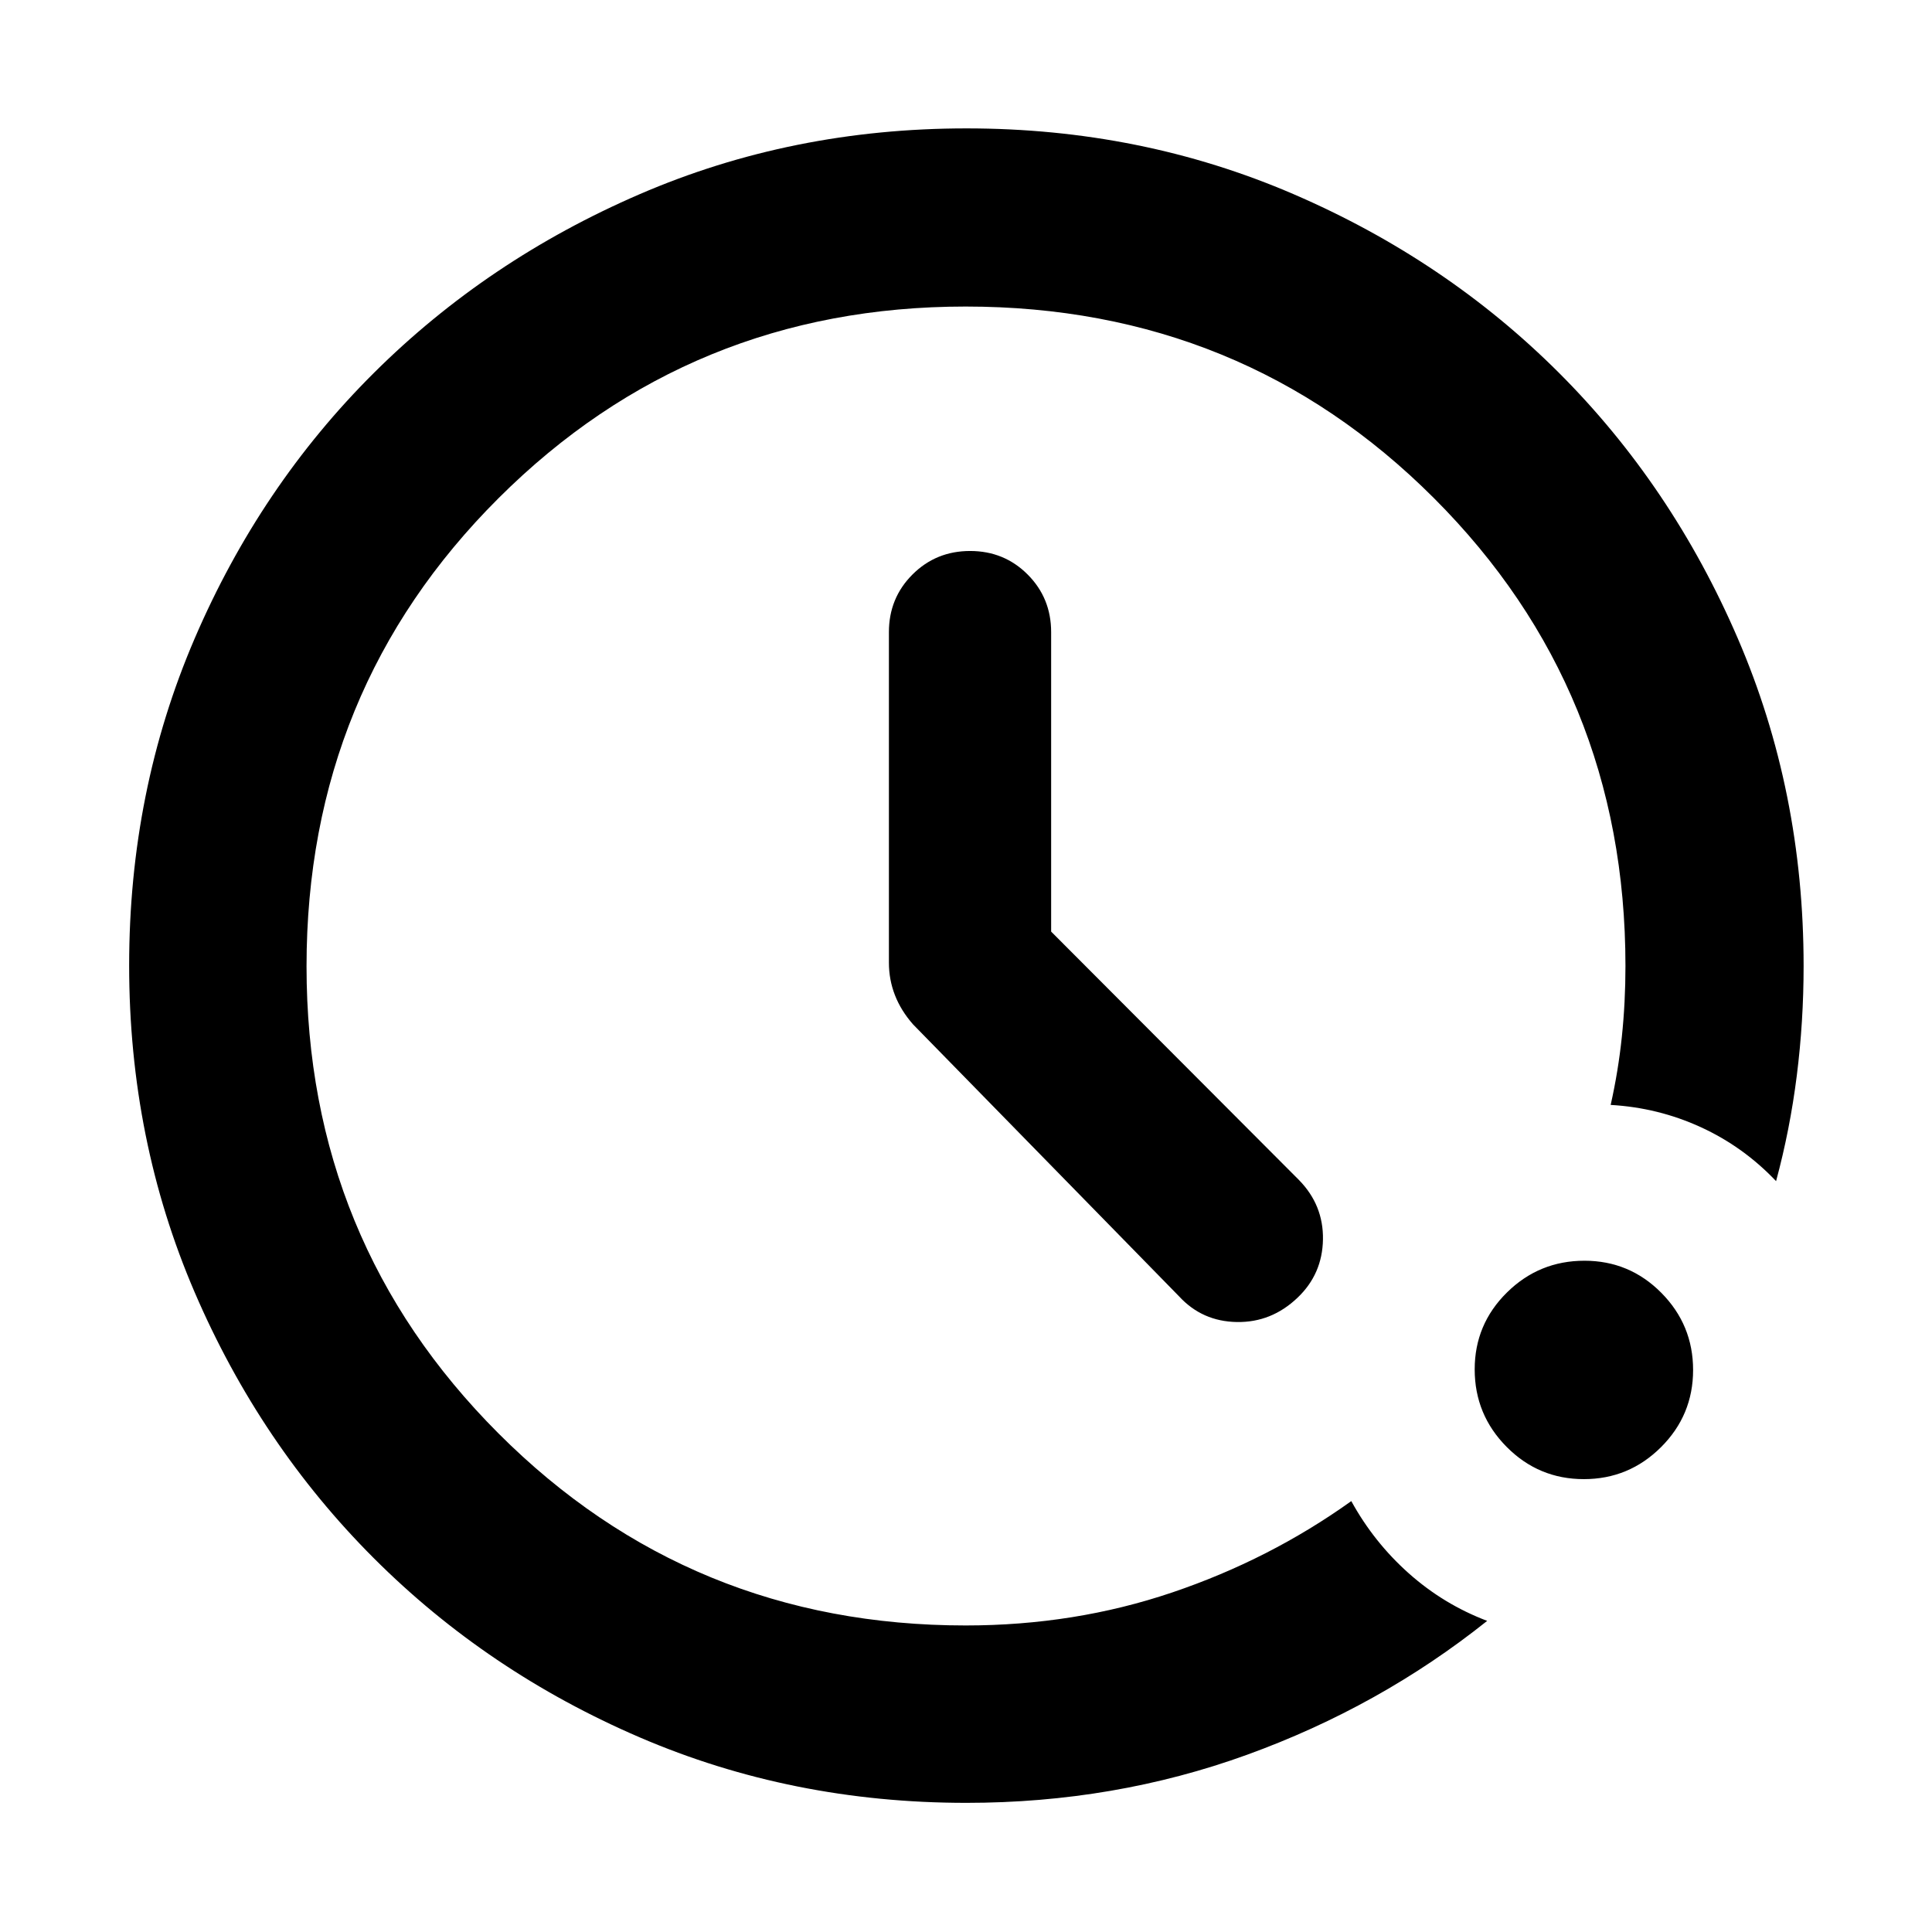 <svg xmlns="http://www.w3.org/2000/svg" height="40" viewBox="0 96 960 960" width="40"><path d="M480.159 991.827q-86.655 0-162.284-32.536-75.629-32.537-132.129-89.037-56.5-56.5-89.037-132.168-32.536-75.668-32.536-162.367 0-86.7 32.537-162.42 32.536-75.72 88.977-131.906 56.441-56.187 132.136-88.892 75.696-32.705 162.427-32.705t162.495 32.676q75.765 32.676 131.923 88.812 56.159 56.137 88.847 131.978Q896.204 489.104 896.204 576q0 27.58-3.384 54.449-3.385 26.87-10.298 52.45-16.259-17.12-37.398-26.814-21.138-9.694-44.791-11.056 3.769-16.754 5.558-33.893 1.79-17.14 1.79-35.136 0-137.323-95.179-232.502t-232.69-95.179q-136.595 0-232.044 95.179-95.449 95.179-95.449 232.69 0 136.595 95.356 232.044 95.355 95.449 232.17 95.449 54.126 0 102.597-16.391t89.007-45.406q11.232 20.45 28.551 35.877 17.319 15.428 38.971 23.645-53.402 42.645-119.339 66.533-65.936 23.888-139.473 23.888Zm306.827-160.855q-22.435 0-38.326-16.004-15.892-16.005-15.892-38.54 0-22.377 16.005-38.178 16.004-15.801 38.539-15.801 22.377 0 38.178 15.935 15.801 15.935 15.801 38.37 0 22.435-15.935 38.326-15.935 15.892-38.37 15.892ZM522.305 558.898l123.043 123.334q12.304 12.485 12.022 29.648-.283 17.164-12.587 28.903-12.971 12.406-30.185 12.123-17.213-.283-28.656-12.689L453.667 604.986q-5.986-6.814-8.979-14.502-2.992-7.687-2.992-16.136V410.087q0-16.918 11.704-28.611 11.704-11.694 28.638-11.694 16.933 0 28.6 11.694 11.667 11.693 11.667 28.611v148.811Z"/></svg>